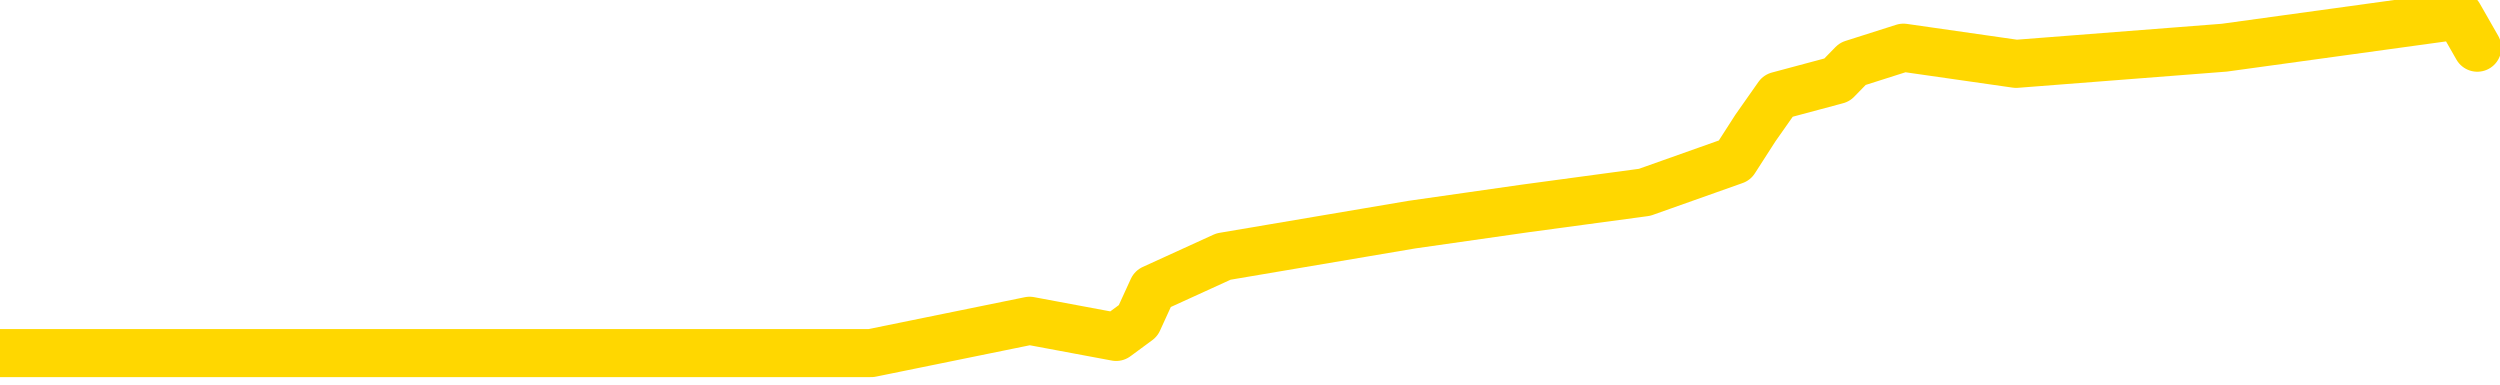 <svg xmlns="http://www.w3.org/2000/svg" version="1.1" viewBox="0 0 6500 1000">
	<path fill="none" stroke="gold" stroke-width="125" stroke-linecap="round" stroke-linejoin="round" d="M0 918  L2265 918 L2677 834 L2902 876 L2959 834 L2997 751 L3181 667 L3671 584 L3965 542 L4276 500 L4510 417 L4564 333 L4623 249 L4776 208 L4817 166 L4949 124 L5242 166 L5783 124 L6393 40 L6441 124" />
</svg>
